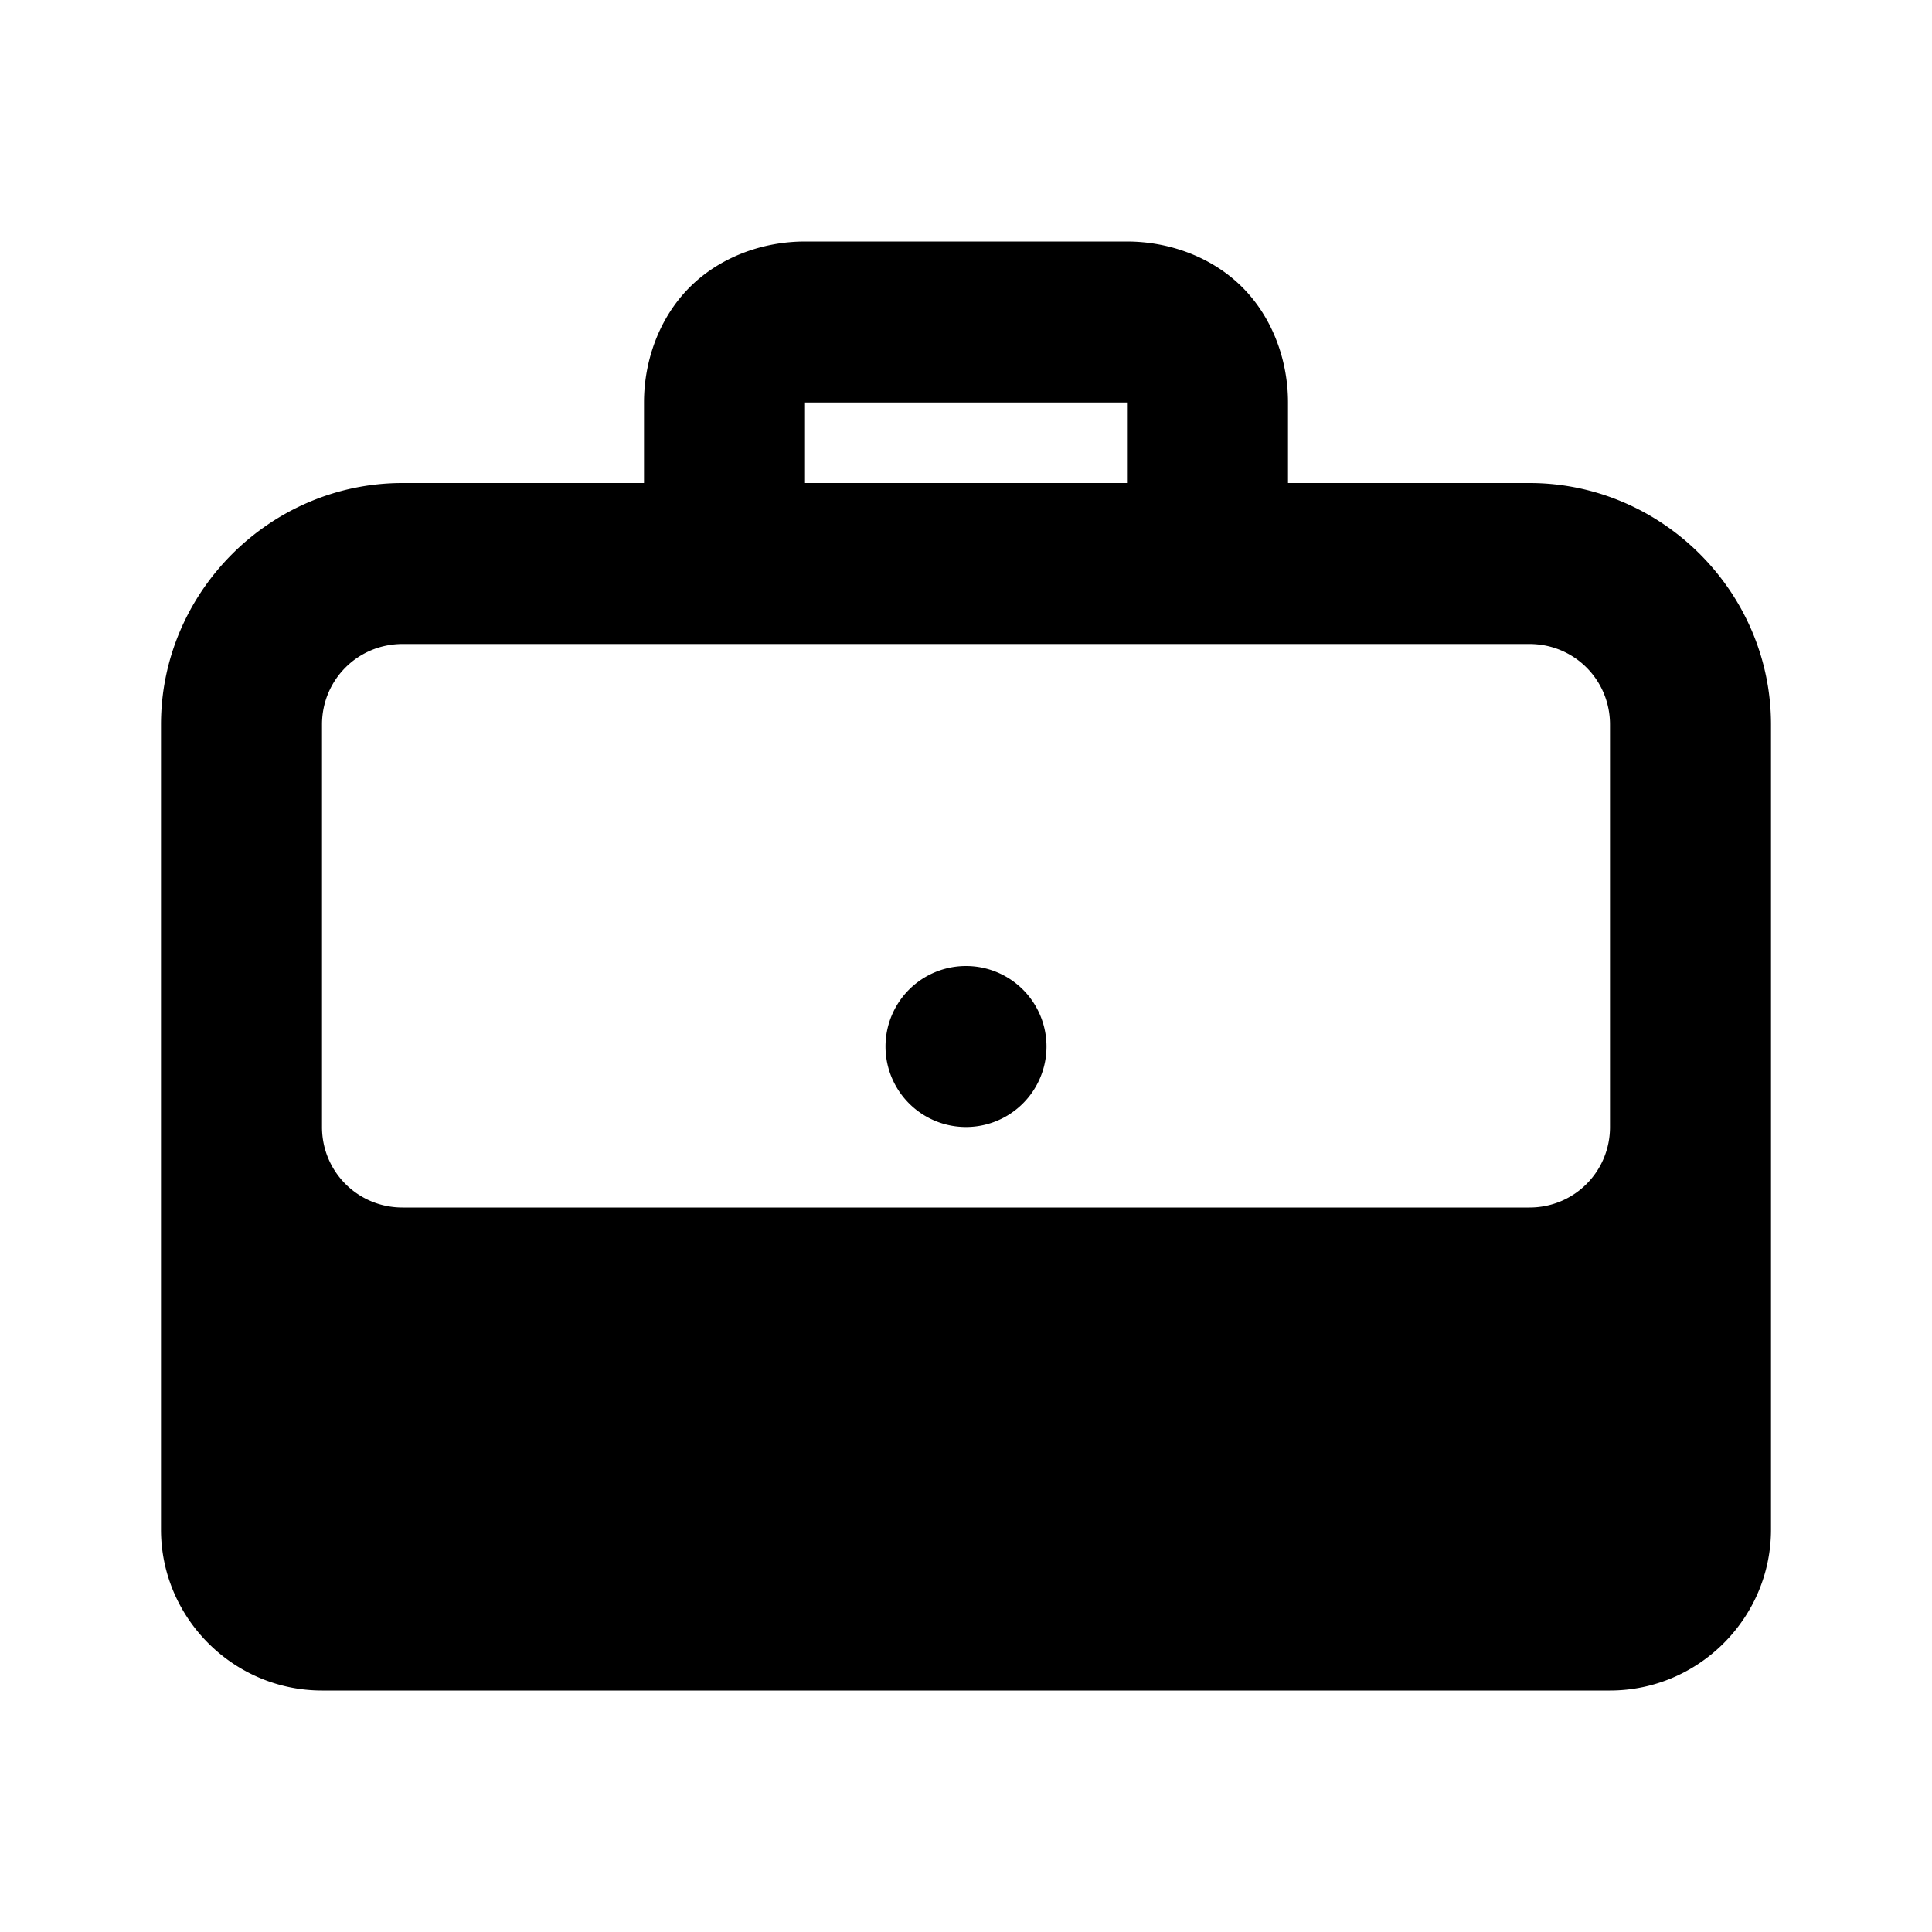 <svg fill="#000000" xmlns="http://www.w3.org/2000/svg"  viewBox="0 0 24 24" width="480px" height="480px"><path d="M 10 3 C 9.478 3 8.945 3.191 8.568 3.568 C 8.191 3.945 8 4.478 8 5 L 8 6 L 5 6 C 3.355 6 2 7.355 2 9 L 2 14 L 2 19 C 2 20.1 2.9 21 4 21 L 20 21 C 21.1 21 22 20.1 22 19 L 22 14 L 22 9 C 22 7.355 20.645 6 19 6 L 16 6 L 16 5 C 16 4.478 15.809 3.945 15.432 3.568 C 15.055 3.191 14.522 3 14 3 L 10 3 z M 10 5 L 14 5 L 14 6 L 10 6 L 10 5 z M 5 8 L 19 8 C 19.555 8 20 8.445 20 9 L 20 14 C 20 14.555 19.555 15 19 15 L 5 15 C 4.445 15 4 14.555 4 14 L 4 9 C 4 8.445 4.445 8 5 8 z M 12 12 A 1 1 0 0 0 12 14 A 1 1 0 0 0 12 12 z"/></svg>